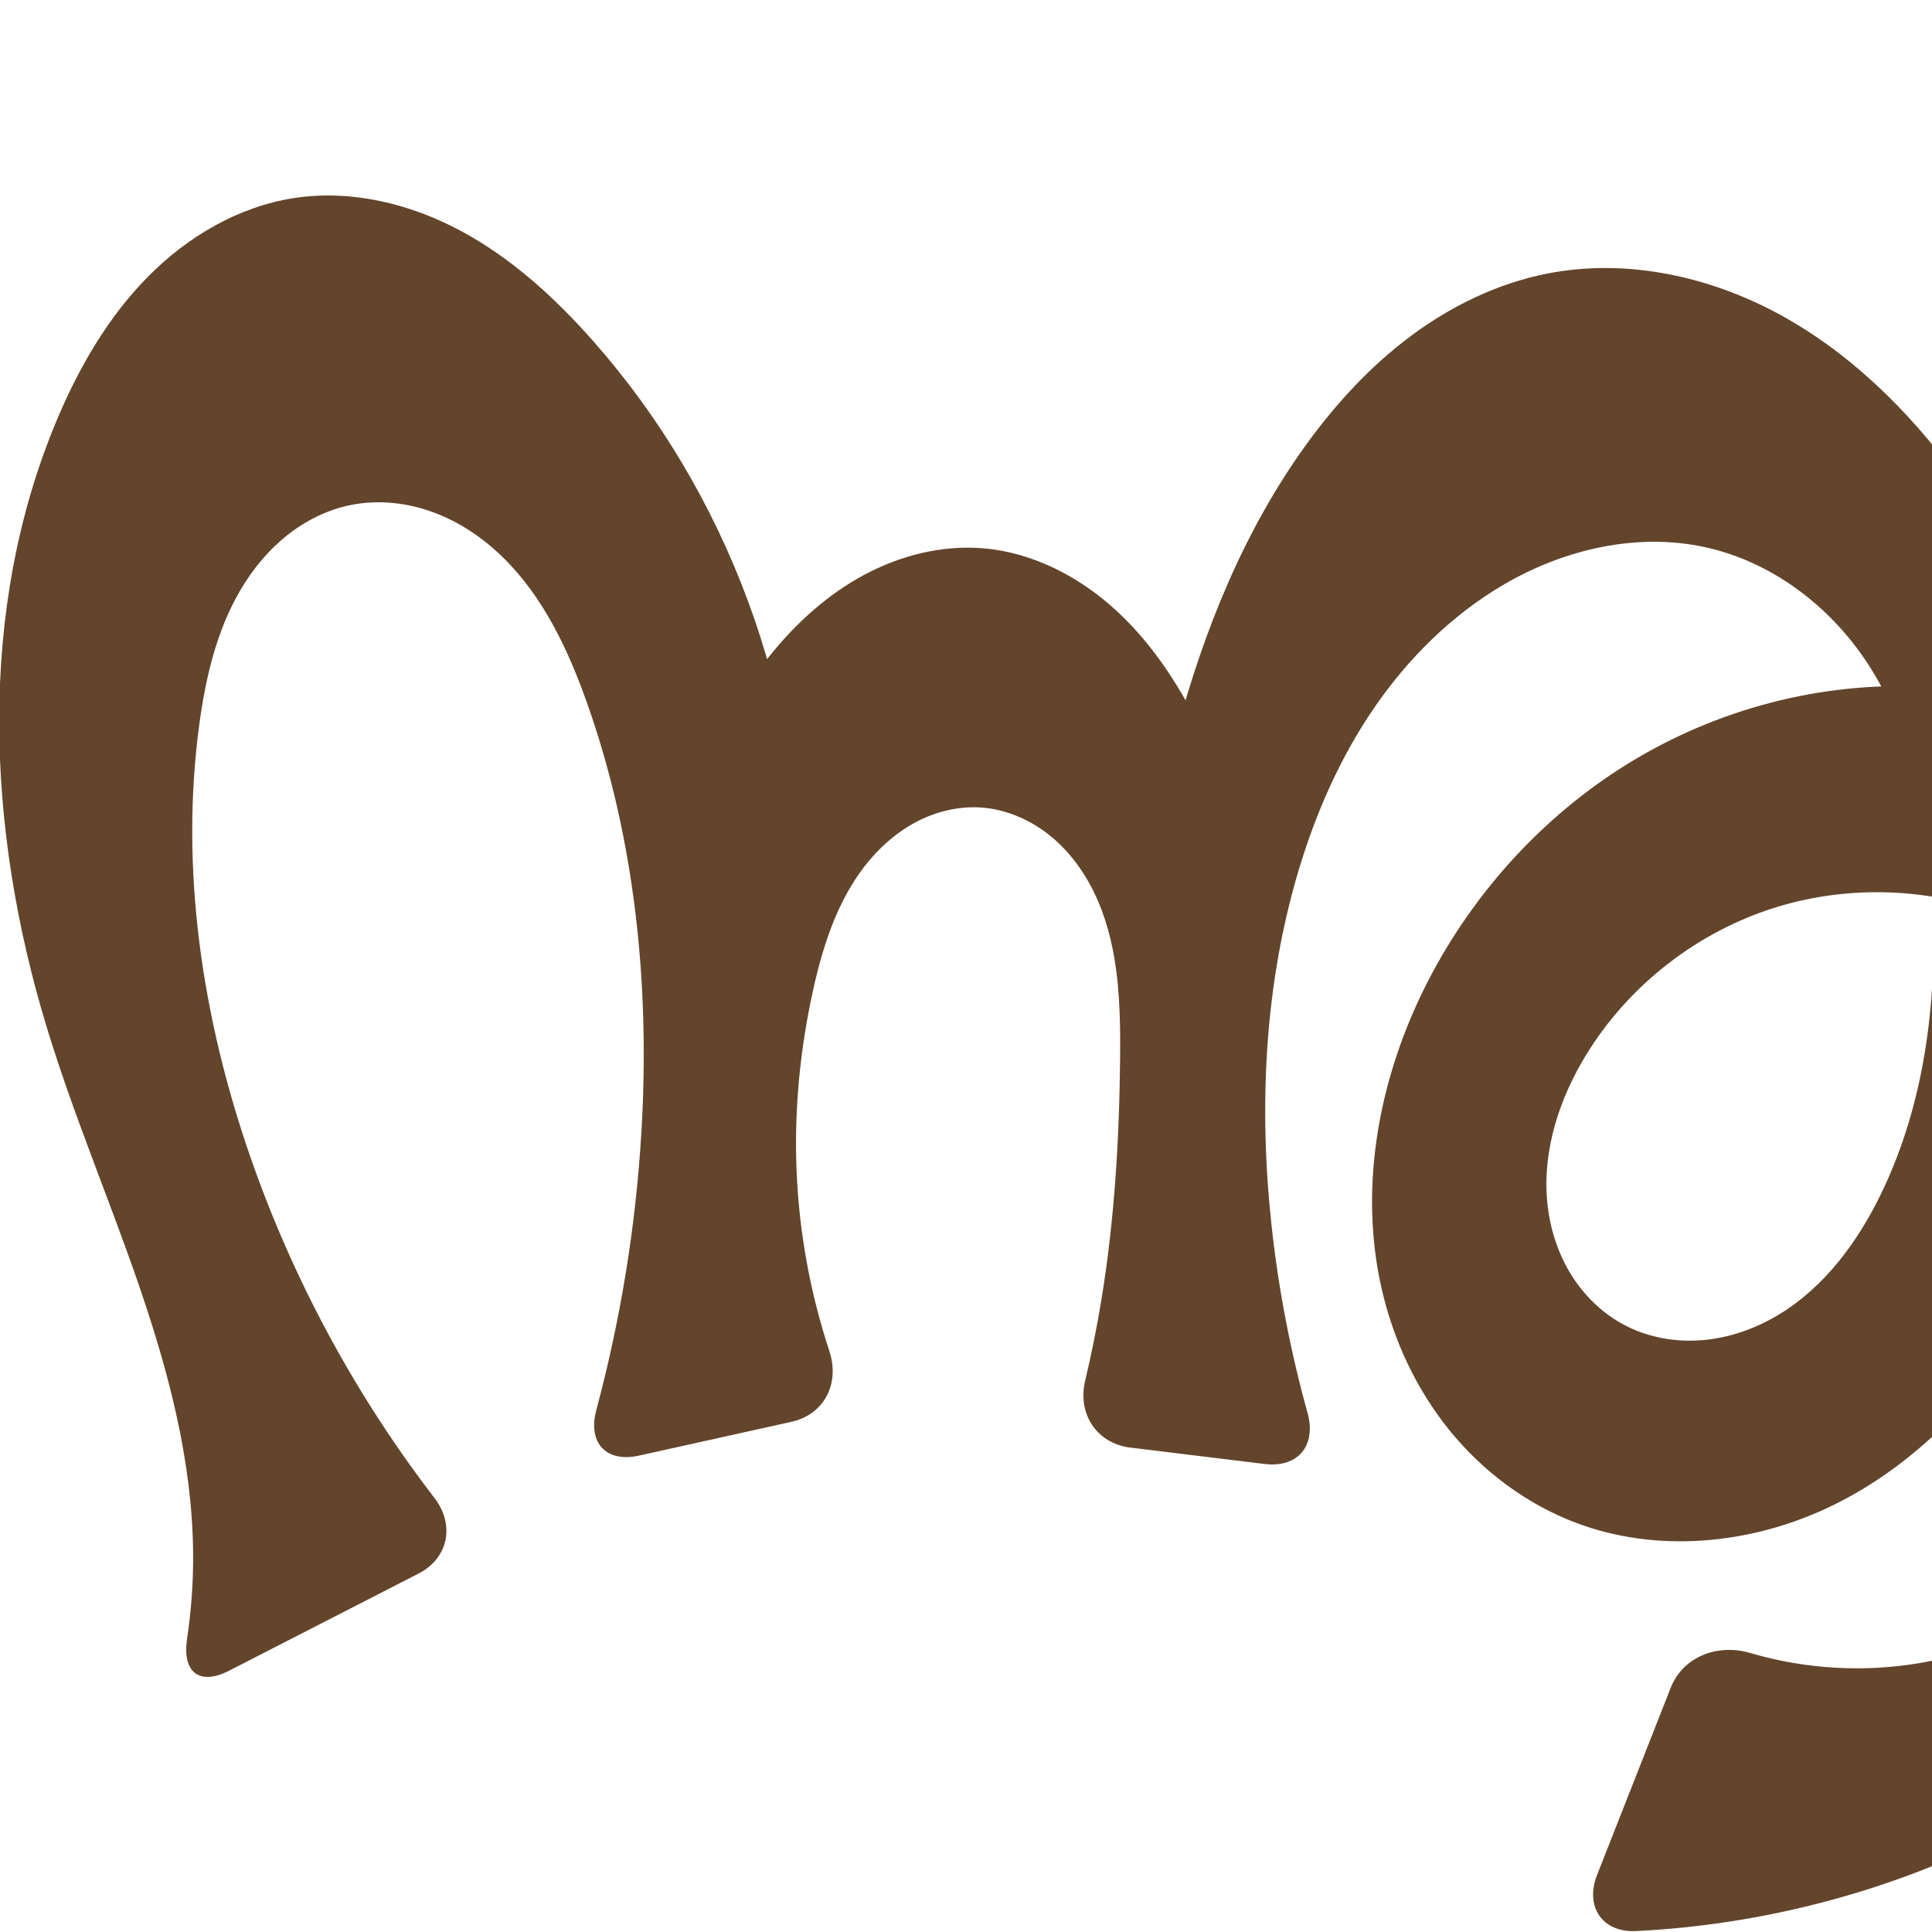 <?xml version="1.0" encoding="UTF-8" standalone="no"?>
<svg
   xmlns:dc="http://purl.org/dc/elements/1.1/"
   xmlns:cc="http://creativecommons.org/ns#"
   xmlns:rdf="http://www.w3.org/1999/02/22-rdf-syntax-ns#"
   xmlns:svg="http://www.w3.org/2000/svg"
   xmlns="http://www.w3.org/2000/svg"
   xmlns:sodipodi="http://sodipodi.sourceforge.net/DTD/sodipodi-0.dtd"
   xmlns:inkscape="http://www.inkscape.org/namespaces/inkscape"
   xml:space="preserve"
   width="1000"
   height="1000"
   version="1.1"
   style="clip-rule:evenodd;fill-rule:evenodd;image-rendering:optimizeQuality;shape-rendering:geometricPrecision;text-rendering:geometricPrecision"
   viewBox="0 0 1000 1000"
   id="svg10"
   sodipodi:docname="ന്നൂ.svg"
   inkscape:version="1.0.2 (e86c870879, 2021-01-15)"><sodipodi:namedview
   pagecolor="#ffffff"
   bordercolor="#666666"
   borderopacity="1"
   objecttolerance="10"
   gridtolerance="10"
   guidetolerance="10"
   inkscape:pageopacity="0"
   inkscape:pageshadow="2"
   inkscape:window-width="1920"
   inkscape:window-height="1007"
   id="namedview12"
   showgrid="false"
   inkscape:zoom="0.678"
   inkscape:cx="809.10306"
   inkscape:cy="556.53787"
   inkscape:window-x="1920"
   inkscape:window-y="0"
   inkscape:window-maximized="1"
   inkscape:current-layer="svg10"
   showguides="true"
   inkscape:guide-bbox="true"
   inkscape:document-rotation="0"
   inkscape:snap-to-guides="true"><sodipodi:guide
     position="0,1000"
     orientation="0,1"
     id="guide16"
     inkscape:label=""
     inkscape:locked="true"
     inkscape:color="rgb(0,0,255)" /><sodipodi:guide
     position="1763.312,2036.169"
     orientation="1000,0"
     id="guide18" /><sodipodi:guide
     position="0,200"
     orientation="0,1"
     id="guide20"
     inkscape:label="base"
     inkscape:locked="true"
     inkscape:color="rgb(0,0,255)" /><inkscape:grid
     type="xygrid"
     id="grid24"
     originx="-473.376"
     originy="-489.692" /><sodipodi:guide
     position="0,0"
     orientation="0,1"
     id="guide34"
     inkscape:label="bottom"
     inkscape:locked="true"
     inkscape:color="rgb(0,0,255)" /><sodipodi:guide
     position="225.051,1693.319"
     orientation="0,1"
     id="guide44"
     inkscape:label=""
     inkscape:locked="false"
     inkscape:color="rgb(0,0,255)" /><sodipodi:guide
     position="0,900"
     orientation="0,1"
     id="guide46"
     inkscape:label=""
     inkscape:locked="true"
     inkscape:color="rgb(0,0,255)" /><sodipodi:guide
     position="1250.027,740.578"
     orientation="-1,0"
     id="guide841"
     inkscape:label="width"
     inkscape:locked="false"
     inkscape:color="rgb(0,0,255)" /><sodipodi:guide
     position="1092.991,1000"
     orientation="0,1000"
     id="guide860" /><sodipodi:guide
     position="1000,1000"
     orientation="1000,0"
     id="guide862" /><sodipodi:guide
     position="1000,0"
     orientation="0,-1000"
     id="guide864" /><sodipodi:guide
     position="0,0"
     orientation="-1000,0"
     id="guide866" /></sodipodi:namedview>
 <defs
   id="defs4"><inkscape:path-effect
   effect="fillet_chamfer"
   id="path-effect861"
   is_visible="true"
   lpeversion="1"
   satellites_param="F,0,1,1,0,31.78,0,1 @ F,0,0,1,0,0,0,1 @ F,0,0,1,0,0,0,1 @ F,0,0,1,0,0,0,1 @ F,0,0,1,0,0,0,1 @ F,0,0,1,0,0,0,1 @ F,0,0,1,0,0,0,1 @ F,0,0,1,0,0,0,1 @ F,0,0,1,0,0,0,1 @ F,0,0,1,0,0,0,1 @ F,0,0,1,0,0,0,1 @ F,0,0,1,0,0,0,1 @ F,0,0,1,0,0,0,1 @ F,0,0,1,0,0,0,1 @ F,0,0,1,0,0,0,1 @ F,0,0,1,0,0,0,1 @ F,0,0,1,0,0,0,1 @ F,0,0,1,0,0,0,1 @ F,0,0,1,0,0,0,1 @ F,0,0,1,0,0,0,1 @ F,0,0,1,0,0,0,1 @ F,0,0,1,0,0,0,1 @ F,0,0,1,0,0,0,1 @ F,0,0,1,0,0,0,1 @ F,0,0,1,0,0,0,1 @ F,0,0,1,0,0,0,1 @ F,0,0,1,0,0,0,1 @ F,0,0,1,0,0,0,1 @ F,0,0,1,0,0,0,1 @ F,0,0,1,0,0,0,1 @ F,0,0,1,0,0,0,1 @ F,0,0,1,0,0,0,1 @ F,0,0,1,0,0,0,1 @ F,0,0,1,0,0,0,1 @ F,0,0,1,0,0,0,1 @ F,0,0,1,0,0,0,1 @ F,0,0,1,0,0,0,1 @ F,0,1,1,0,31.78,0,1 @ F,0,1,1,0,31.78,0,1 @ F,0,0,1,0,0,0,1 @ F,0,0,1,0,0,0,1 @ F,0,0,1,0,0,0,1 @ F,0,0,1,0,0,0,1 @ F,0,0,1,0,0,0,1 @ F,0,0,1,0,0,0,1 @ F,0,0,1,0,0,0,1 @ F,0,0,1,0,0,0,1 @ F,0,0,1,0,0,0,1 @ F,0,1,1,0,31.78,0,1 @ F,0,1,1,0,31.78,0,1 @ F,0,0,1,0,0,0,1 @ F,0,0,1,0,0,0,1 @ F,0,0,1,0,0,0,1 @ F,0,0,1,0,0,0,1 @ F,0,0,1,0,0,0,1 @ F,0,0,1,0,0,0,1 @ F,0,0,1,0,0,0,1 @ F,0,0,1,0,0,0,1 @ F,0,0,1,0,0,0,1 @ F,0,1,1,0,31.78,0,1 @ F,0,1,1,0,31.78,0,1 @ F,0,0,1,0,0,0,1 @ F,0,0,1,0,0,0,1 @ F,0,0,1,0,0,0,1 @ F,0,0,1,0,0,0,1 @ F,0,0,1,0,0,0,1 @ F,0,0,1,0,0,0,1 @ F,0,0,1,0,0,0,1 @ F,0,0,1,0,0,0,1 @ F,0,0,1,0,0,0,1 @ F,0,0,1,0,0,0,1 @ F,0,0,1,0,0,0,1 @ F,0,0,1,0,0,0,1 @ F,0,0,1,0,0,0,1 @ F,0,0,1,0,0,0,1 @ F,0,0,1,0,0,0,1 @ F,0,0,1,0,0,0,1 @ F,0,0,1,0,0,0,1 @ F,0,0,1,0,0,0,1 @ F,0,0,1,0,0,0,1 @ F,0,0,1,0,0,0,1 @ F,0,1,1,0,31.78,0,1"
   unit="px"
   method="auto"
   mode="F"
   radius="0"
   chamfer_steps="1"
   flexible="false"
   use_knot_distance="true"
   apply_no_radius="true"
   apply_with_radius="true"
   only_selected="true"
   hide_knots="false" /><inkscape:path-effect
   effect="fillet_chamfer"
   id="path-effect860"
   is_visible="true"
   lpeversion="1"
   satellites_param="F,0,1,1,0,31.822,0,1 @ F,0,0,1,0,0,0,1 @ F,0,0,1,0,0,0,1 @ F,0,0,1,0,0,0,1 @ F,0,0,1,0,0,0,1 @ F,0,0,1,0,0,0,1 @ F,0,0,1,0,0,0,1 @ F,0,0,1,0,0,0,1 @ F,0,0,1,0,0,0,1 @ F,0,0,1,0,0,0,1 @ F,0,0,1,0,0,0,1 @ F,0,0,1,0,0,0,1 @ F,0,0,1,0,0,0,1 @ F,0,0,1,0,0,0,1 @ F,0,0,1,0,0,0,1 @ F,0,0,1,0,0,0,1 @ F,0,0,1,0,0,0,1 @ F,0,0,1,0,0,0,1 @ F,0,0,1,0,0,0,1 @ F,0,0,1,0,0,0,1 @ F,0,0,1,0,0,0,1 @ F,0,0,1,0,0,0,1 @ F,0,0,1,0,0,0,1 @ F,0,0,1,0,0,0,1 @ F,0,0,1,0,0,0,1 @ F,0,0,1,0,0,0,1 @ F,0,0,1,0,0,0,1 @ F,0,0,1,0,0,0,1 @ F,0,0,1,0,0,0,1 @ F,0,0,1,0,0,0,1 @ F,0,0,1,0,0,0,1 @ F,0,0,1,0,0,0,1 @ F,0,1,1,0,31.822,0,1 @ F,0,1,1,0,31.822,0,1 @ F,0,0,1,0,0,0,1 @ F,0,0,1,0,0,0,1 @ F,0,0,1,0,0,0,1 @ F,0,0,1,0,0,0,1 @ F,0,0,1,0,0,0,1 @ F,0,0,1,0,0,0,1 @ F,0,0,1,0,0,0,1 @ F,0,0,1,0,0,0,1 @ F,0,0,1,0,0,0,1 @ F,0,1,1,0,31.822,0,1 @ F,0,1,1,0,31.822,0,1 @ F,0,0,1,0,0,0,1 @ F,0,0,1,0,0,0,1 @ F,0,0,1,0,0,0,1 @ F,0,0,1,0,0,0,1 @ F,0,0,1,0,0,0,1 @ F,0,0,1,0,0,0,1 @ F,0,0,1,0,0,0,1 @ F,0,0,1,0,0,0,1 @ F,0,0,1,0,0,0,1 @ F,0,1,1,0,31.822,0,1 @ F,0,1,1,0,31.822,0,1 @ F,0,0,1,0,0,0,1 @ F,0,0,1,0,0,0,1 @ F,0,0,1,0,0,0,1 @ F,0,0,1,0,0,0,1 @ F,0,0,1,0,0,0,1 @ F,0,0,1,0,0,0,1 @ F,0,0,1,0,0,0,1 @ F,0,0,1,0,0,0,1 @ F,0,0,1,0,0,0,1 @ F,0,0,1,0,0,0,1 @ F,0,0,1,0,0,0,1 @ F,0,0,1,0,0,0,1 @ F,0,0,1,0,0,0,1 @ F,0,0,1,0,0,0,1 @ F,0,0,1,0,0,0,1 @ F,0,0,1,0,0,0,1 @ F,0,0,1,0,0,0,1 @ F,0,0,1,0,0,0,1 @ F,0,0,1,0,0,0,1 @ F,0,0,1,0,0,0,1 @ F,0,1,1,0,31.822,0,1"
   unit="px"
   method="auto"
   mode="F"
   radius="0"
   chamfer_steps="1"
   flexible="false"
   use_knot_distance="true"
   apply_no_radius="true"
   apply_with_radius="true"
   only_selected="true"
   hide_knots="false" /><inkscape:path-effect
   effect="spiro"
   id="path-effect870"
   is_visible="true"
   lpeversion="1" /><inkscape:path-effect
   effect="spiro"
   id="path-effect862"
   is_visible="true"
   lpeversion="1" /><inkscape:path-effect
   effect="spiro"
   id="path-effect1521"
   is_visible="true"
   lpeversion="1" /><inkscape:path-effect
   effect="spiro"
   id="path-effect858"
   is_visible="true"
   lpeversion="1" /><inkscape:path-effect
   effect="spiro"
   id="path-effect854"
   is_visible="true"
   lpeversion="1" />
  <style
   type="text/css"
   id="style2">
   <![CDATA[
    .fil0 {fill:#EF7F1A;fill-rule:nonzero}
   ]]>
  </style>
 <inkscape:path-effect
   effect="spiro"
   id="path-effect1214"
   is_visible="true"
   lpeversion="1" /><inkscape:path-effect
   effect="spiro"
   id="path-effect1195"
   is_visible="true"
   lpeversion="1" /><inkscape:path-effect
   effect="spiro"
   id="path-effect992"
   is_visible="true"
   lpeversion="1" /><inkscape:path-effect
   effect="spiro"
   id="path-effect287"
   is_visible="true"
   lpeversion="1" /><inkscape:path-effect
   effect="spiro"
   id="path-effect1032"
   is_visible="true"
   lpeversion="1" /><inkscape:path-effect
   effect="spiro"
   id="path-effect1218"
   is_visible="true"
   lpeversion="1" /><inkscape:path-effect
   effect="spiro"
   id="path-effect309"
   is_visible="true"
   lpeversion="1" /><inkscape:path-effect
   effect="spiro"
   id="path-effect1176"
   is_visible="true"
   lpeversion="1" /><inkscape:path-effect
   effect="spiro"
   id="path-effect1026"
   is_visible="true"
   lpeversion="1" /><inkscape:path-effect
   effect="spiro"
   id="path-effect1255"
   is_visible="true"
   lpeversion="1" /><inkscape:path-effect
   effect="spiro"
   id="path-effect1033"
   is_visible="true"
   lpeversion="1" /><inkscape:path-effect
   effect="spiro"
   id="path-effect461"
   is_visible="true"
   lpeversion="1" /></defs>
 
<path
   style="display:inline;fill:#63452c;fill-rule:nonzero;stroke:none;stroke-width:1.893px;stroke-linecap:butt;stroke-linejoin:miter;stroke-opacity:1"
   d="m 846.794,999.516 c 65.51,-3.229 130.339,-20.201 188.951,-49.658 64.726,-32.53 122.223,-80.725 161.403,-141.655 39.18,-60.931 59.304,-134.827 51.51,-206.847 -6.795,-62.791 -34.992,-123.261 -79.585,-167.986 -44.593,-44.725 -105.415,-73.2 -168.418,-77.612 -53.259,-3.73 -107.435,9.598 -153.416,36.73 -45.981,27.132 -83.672,67.846 -108.107,115.315 -25.054,48.673 -36.175,105.713 -24.025,159.09 6.075,26.689 17.911,52.157 35.143,73.423 17.232,21.266 39.906,38.239 65.514,47.904 42.076,15.881 90.436,11.147 131.049,-8.172 40.613,-19.319 73.784,-52.276 97.976,-90.19 44.902,-70.371 59.647,-157.629 49.203,-240.449 -8.861,-70.264 -35.271,-138.242 -76.133,-196.086 -24.829,-35.148 -55.393,-66.95 -92.741,-88.327 -37.348,-21.376 -81.955,-31.702 -124.182,-23.414 -25.614,5.027 -49.693,16.698 -70.632,32.284 -20.939,15.586 -38.825,35.021 -54.14,56.159 -32.074,44.269 -52.935,95.843 -67.105,148.642 -7.583,28.256 -13.335,57.003 -17.207,86.001 l 58.768,-1.213 c -5.642,-28.735 -14.959,-56.747 -27.651,-83.137 -11.3,-23.493 -25.478,-45.953 -44.559,-63.716 -19.081,-17.763 -43.431,-30.609 -69.408,-32.799 -21.396,-1.804 -43.086,3.69 -61.984,13.885 -18.897,10.195 -35.104,24.941 -48.552,41.68 -28.084,34.957 -44.418,79.19 -45.792,124.01 l 61.285,2.004 c 1.525,-105.1 -37.442,-210.279 -107.075,-289.015 -19.727,-22.306 -42.079,-42.742 -68.313,-56.831 -26.234,-14.089 -56.679,-21.519 -86.122,-17.065 -29.014,4.389 -55.591,20.115 -76.164,41.04 -20.573,20.925 -35.501,46.839 -46.87,73.892 -41.343,98.375 -36.393,211.577 -5.412,313.69 13.769,45.381 32.407,89.121 47.836,133.965 15.428,44.844 27.726,91.399 28.115,138.821 0.121,14.798 -0.926,29.604 -3.12,44.239 -2.6,17.348 6.198,24.606 21.815,16.597 l 97.92,-50.213 c 15.618,-8.009 18.972,-25.278 8.277,-39.192 C 183.89,722.026 151.54,662.13 129.52,598.633 104.656,526.934 92.969,449.794 103.206,374.601 c 3.302,-24.254 9.03,-48.638 21.531,-69.683 6.251,-10.522 14.175,-20.113 23.746,-27.741 9.571,-7.628 20.816,-13.259 32.803,-15.732 14.255,-2.941 29.288,-1.337 42.946,3.694 13.658,5.031 25.967,13.403 36.342,23.612 20.75,20.418 33.51,47.564 43.239,75.001 25.071,70.704 32.61,146.879 28.205,221.767 -2.866,48.716 -10.713,97.136 -23.358,144.268 -4.548,16.95 4.98,27.422 22.115,23.623 l 78.827,-17.478 c 17.135,-3.799 25.183,-19.893 19.692,-36.557 -9.992,-30.318 -15.754,-62.031 -17.008,-93.929 -1.235,-31.407 1.872,-62.949 8.718,-93.626 5.047,-22.617 12.392,-45.306 26.621,-63.596 7.115,-9.145 15.918,-17.065 26.131,-22.536 10.214,-5.471 21.867,-8.428 33.435,-7.762 13.695,0.789 26.869,6.656 37.372,15.48 10.503,8.824 18.42,20.488 23.821,33.098 10.801,25.22 11.625,53.463 11.379,80.898 -0.379,42.22 -2.918,84.501 -9.816,126.155 -2.286,13.805 -5.05,27.53 -8.284,41.144 -4.056,17.074 5.973,32.437 23.395,34.565 l 69.473,8.483 c 17.422,2.127 26.933,-9.621 22.231,-26.528 -8.746,-31.451 -14.949,-63.61 -18.517,-96.06 -6.804,-61.879 -3.893,-125.349 14.004,-184.974 8.916,-29.705 21.577,-58.434 39.139,-83.997 17.562,-25.562 40.133,-47.915 66.897,-63.586 31.273,-18.312 69.034,-27.131 104.43,-19.355 33.876,7.442 63.606,29.788 82.932,58.588 23.291,34.708 31.829,77.326 34.354,119.049 3.241,53.56 -2.953,108.731 -26.37,157.01 -12.108,24.963 -29.289,48.304 -53.057,62.617 -11.884,7.156 -25.296,11.92 -39.116,13.122 -13.82,1.201 -28.039,-1.239 -40.345,-7.642 -11.755,-6.116 -21.567,-15.741 -28.413,-27.086 -6.846,-11.345 -10.767,-24.362 -11.915,-37.563 -2.296,-26.401 6.426,-52.89 20.272,-75.486 22.175,-36.188 57.891,-63.834 98.452,-76.327 40.561,-12.493 85.606,-9.742 124.387,7.5 30.988,13.778 57.808,36.52 77.153,64.374 19.346,27.854 31.249,60.706 35.069,94.403 5.192,45.794 -4.745,93.317 -28.638,132.727 -23.893,39.41 -61.726,70.35 -105.393,85.088 -37.275,12.581 -78.431,13.075 -116.139,1.962 -16.815,-4.956 -34.793,1.739 -41.219,18.072 l -38.069,96.77 c -6.425,16.333 2.609,29.954 20.136,29.09 z"
   id="use1033"
   sodipodi:nodetypes="caaaaaaaaaaaccaaaccaaaaaccaaaaaccaaaaaccaaaaaaaaaaaacc"
   inkscape:path-effect="#path-effect870;#path-effect861"
   inkscape:original-d="m 815.0242,1000 c 0,0 159.44145,-6.12702 220.7207,-50.14152 110.5665,-79.41563 229.3349,-213.36515 212.9134,-348.50261 -14.0346,-115.49472 -132.5954,-230.86721 -248.0034,-245.59791 -100.0249,-12.7672 -223.30671,58.7308 -261.52295,152.04483 -36.72428,89.67105 -10.65567,238.34001 76.63176,280.41703 74.84265,36.078 176.55667,-33.94028 229.02479,-98.36185 51.6637,-63.43378 56.0879,-158.92881 49.2033,-240.44923 -5.9004,-69.86701 -29.2323,-143.96562 -76.1333,-196.08583 -54.40686,-60.46148 -135.78734,-117.46895 -216.92236,-111.74076 -50.85309,3.59027 -92.35646,49.09709 -124.77194,88.4438 -34.5664,41.95754 -50.48137,96.88339 -67.10485,148.64178 -8.93984,27.83483 -17.20724,86.00114 -17.20724,86.00114 l 58.76756,-1.2133 c 0,0 -11.29138,-58.94423 -27.65148,-83.13654 -27.88678,-41.23727 -64.53463,-90.63275 -113.96726,-96.51489 -40.94972,-4.87273 -83.05425,24.81792 -110.53551,55.56532 C 369.10083,372.22402 352.67305,463.379 352.67305,463.379 l 61.28493,2.00358 c 0,0 -37.82694,-213.12297 -107.07527,-289.0155 C 268.41716,134.21086 208.85335,93.799829 152.44805,102.47091 96.978069,110.9982 52.213229,166.1209 29.414029,217.40279 c -42.4847,95.56043 -18.6733,209.95535 -5.412,313.69005 11.9688,93.62518 69.1118,178.64637 75.95038,272.78542 1.834131,25.24823 -9.58248,75.33732 -9.58248,75.33732 L 244.84673,800 c 0,0 -91.10341,-127.90677 -115.32675,-201.36737 C 105.97327,527.224 85.074929,447.57248 103.2063,374.60061 c 11.05055,-44.47437 32.6735,-106.96344 78.07984,-113.15608 52.71991,-7.19009 96.98098,55.63344 122.52737,102.30751 35.77771,65.36703 30.29379,147.27843 28.20456,221.76688 -1.66093,59.21818 -32.26941,174.77029 -32.26941,174.77029 l 140.87916,-31.23686 c 0,0 -25.5428,-81.42784 -28.34227,-123.60643 -2.07576,-31.27471 -3.99784,-64.97729 8.71808,-93.62552 17.23571,-38.83108 43.9879,-98.80584 86.18736,-93.8938 49.1441,5.7204 61.93865,81.15651 72.57193,129.47627 9.06497,41.19304 -3.46119,84.45752 -9.81633,126.15467 -3.7021,24.29014 -16.43413,71.85658 -16.43413,71.85658 l 132.56378,16.18574 c 0,0 -24.78945,-83.39158 -27.83152,-126.43978 -4.35875,-61.6805 -7.15789,-126.87316 14.00387,-184.97362 20.73086,-56.91738 54.89117,-115.12336 106.03549,-147.5828 29.89096,-18.9707 69.8489,-26.93919 104.42982,-19.35521 33.06078,7.25059 63.3116,31.00863 82.93197,58.5881 23.94227,33.65457 31.99007,77.81416 34.35413,119.04853 3.0376,52.98264 3.6956,116.22421 -26.37042,157.00982 -29.46895,39.97571 -88.39816,90.89716 -132.51852,68.09649 -41.92076,-21.66395 -45.30226,-100.2693 -20.05566,-140.13515 41.5939,-65.67918 149.24079,-93.87001 222.8387,-68.82706 61.3563,20.87751 110.1606,93.99904 112.2227,158.77716 2.7124,85.2068 -58.2937,178.68311 -134.0316,217.81535 -43.24698,22.34485 -149.26139,-11.78624 -145.72356,-9.53885 z" /></svg>
